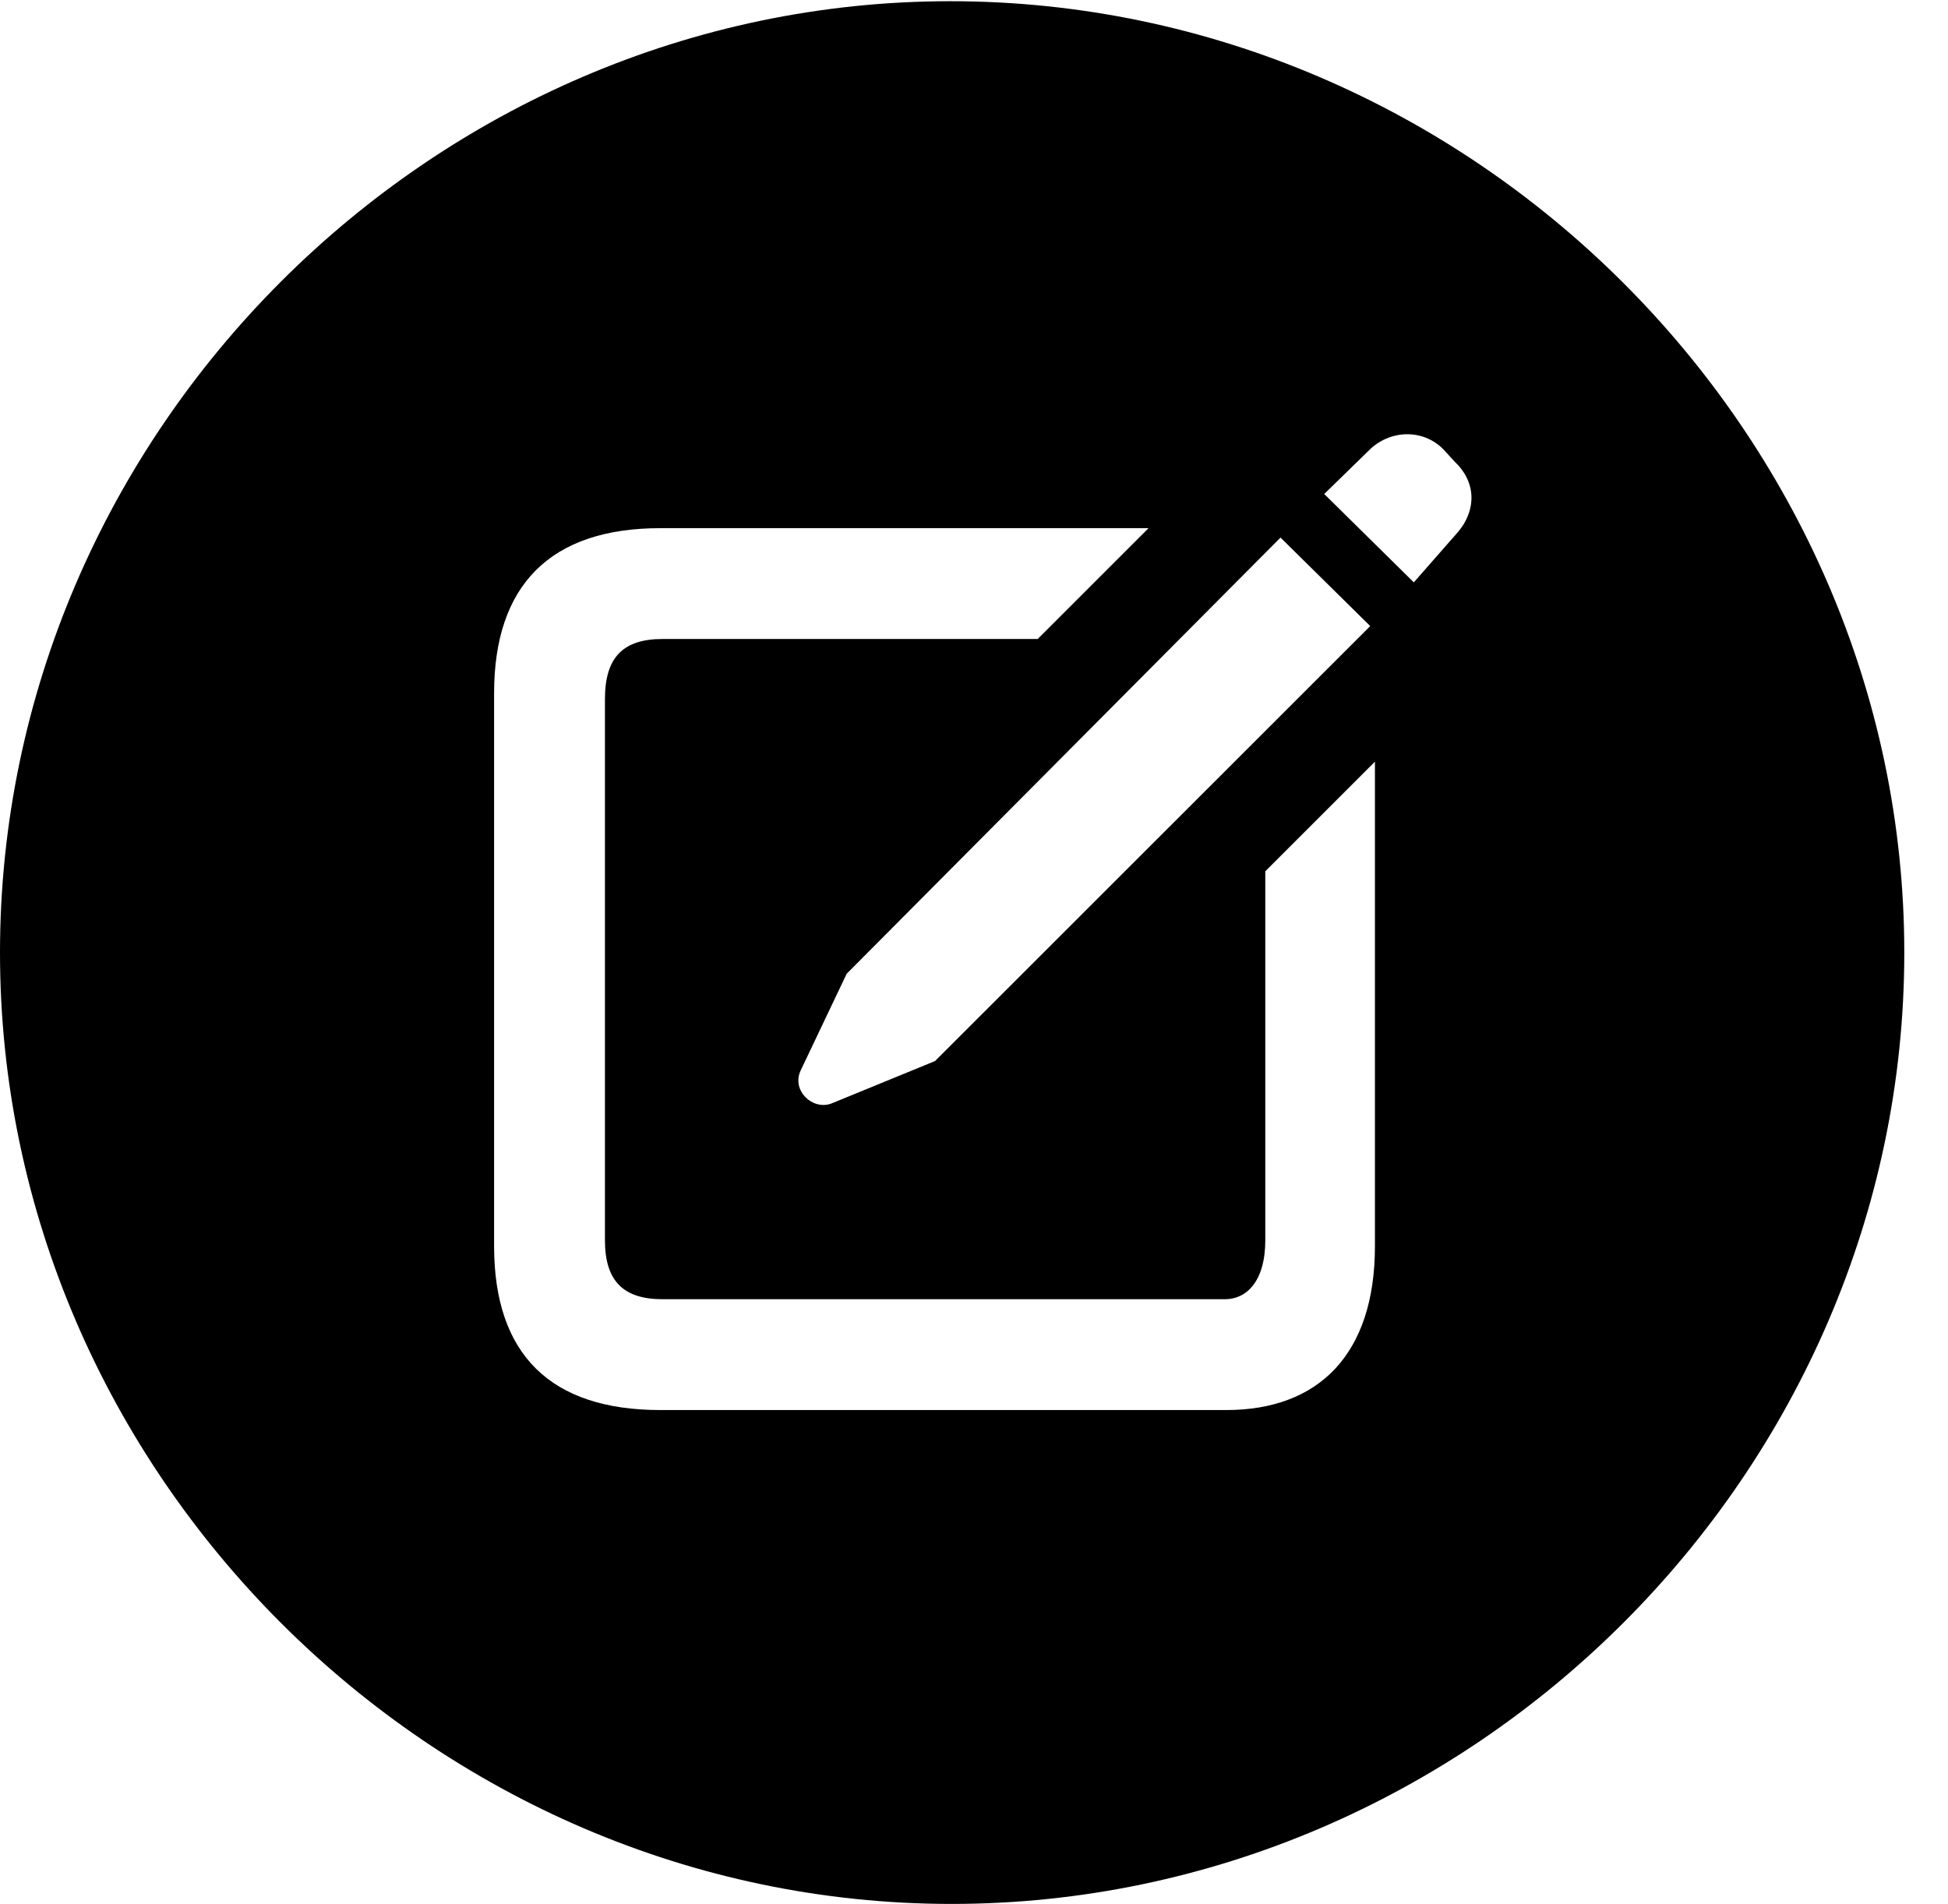 <svg version="1.1" xmlns="http://www.w3.org/2000/svg" xmlns:xlink="http://www.w3.org/1999/xlink" width="16.133" height="15.771" viewBox="0 0 16.133 15.771">
 <g>
  <rect height="15.771" opacity="0" width="16.133" x="0" y="0"/>
  <path d="M15.771 7.891C15.771 12.197 12.188 15.771 7.881 15.771C3.584 15.771 0 12.197 0 7.891C0 3.584 3.574 0.01 7.871 0.01C12.178 0.01 15.771 3.584 15.771 7.891ZM5.469 4.375C4.561 4.375 4.092 4.844 4.092 5.742L4.092 10.322C4.092 11.221 4.561 11.68 5.469 11.68L10.156 11.68C10.918 11.68 11.387 11.221 11.387 10.322L11.387 6.309L10.479 7.217L10.479 10.273C10.479 10.615 10.322 10.762 10.146 10.762L5.488 10.762C5.166 10.762 5.01 10.615 5.01 10.273L5.01 5.791C5.01 5.439 5.166 5.293 5.488 5.293L8.594 5.293L9.512 4.375ZM7.012 8.066L6.631 8.867C6.553 9.033 6.729 9.199 6.885 9.141L7.744 8.789L11.348 5.186L10.605 4.453ZM11.338 3.73L10.967 4.092L11.709 4.824L12.051 4.434C12.227 4.248 12.236 4.004 12.051 3.828L11.953 3.721C11.777 3.545 11.504 3.564 11.338 3.73Z" fill="currentColor"/>
 </g>
</svg>
